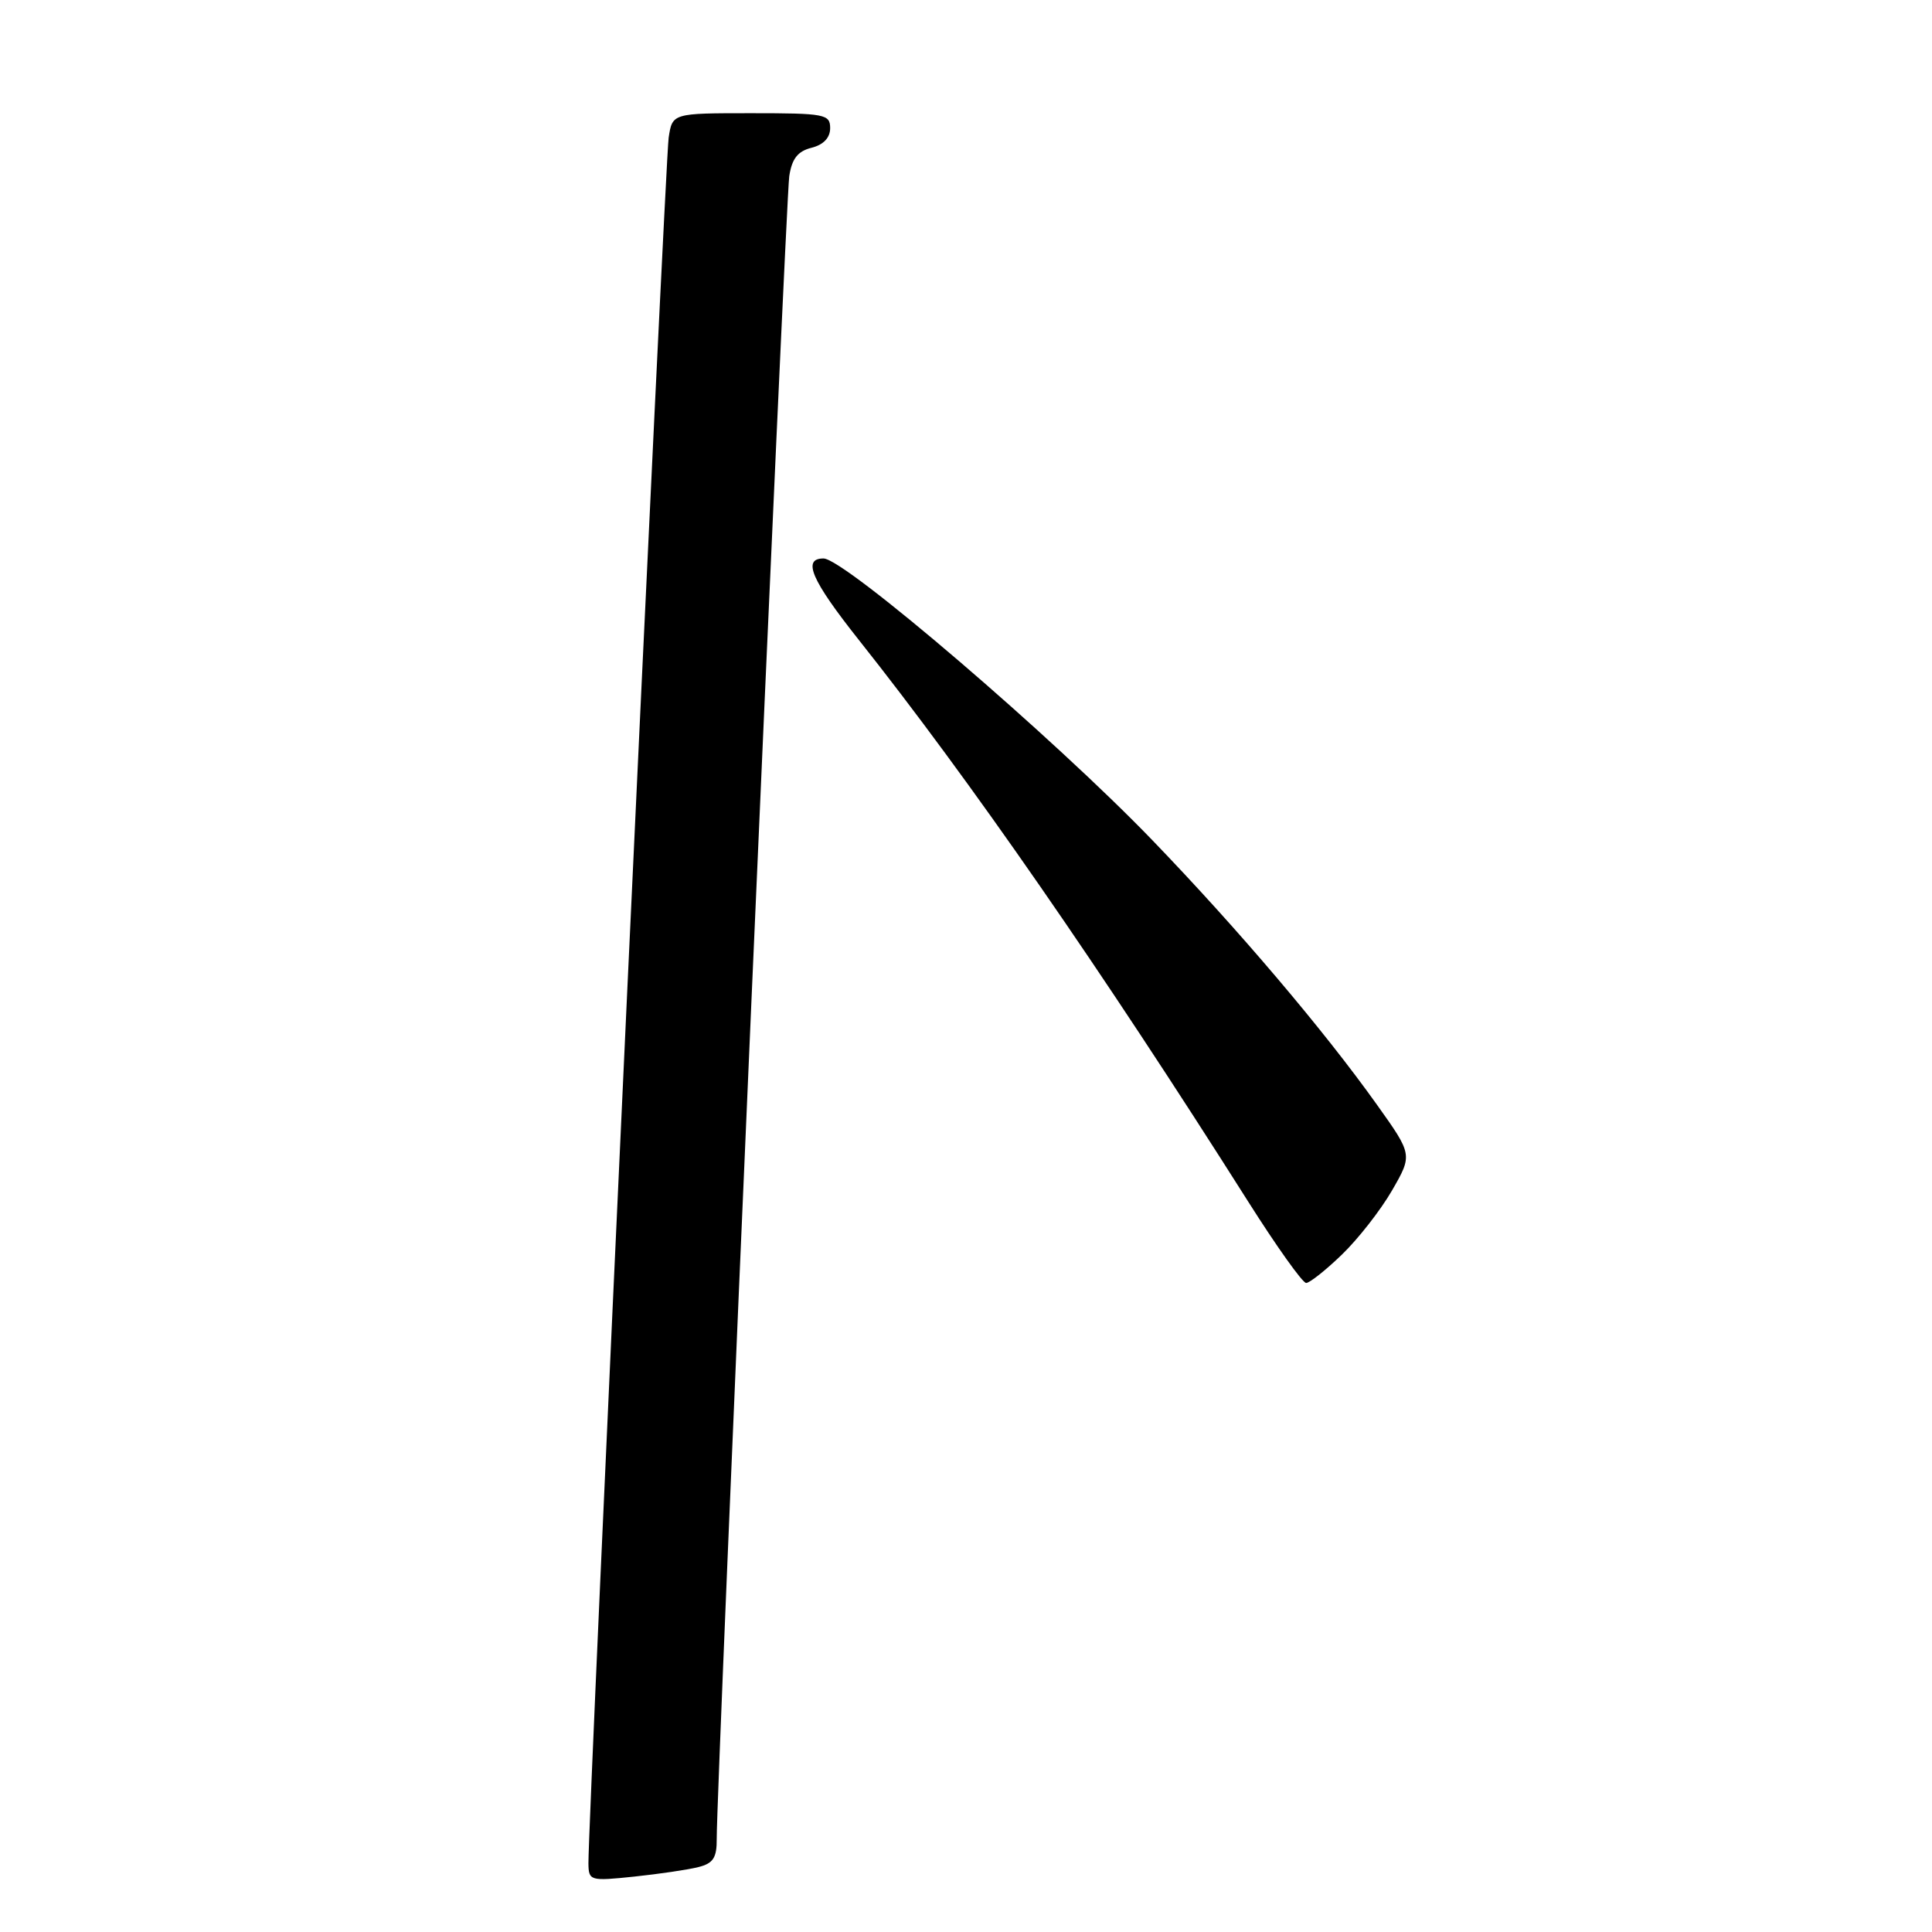 <?xml version="1.0" encoding="UTF-8" standalone="no"?>
<!DOCTYPE svg PUBLIC "-//W3C//DTD SVG 1.1//EN" "http://www.w3.org/Graphics/SVG/1.1/DTD/svg11.dtd" >
<svg xmlns="http://www.w3.org/2000/svg" xmlns:xlink="http://www.w3.org/1999/xlink" version="1.1" viewBox="0 0 256 256">
 <g >
 <path fill="currentColor"
d=" M 92.53 247.40 C 94.51 246.91 94.99 246.16 94.97 243.64 C 94.92 237.42 104.12 26.42 104.58 23.35 C 104.93 21.03 105.70 20.04 107.53 19.58 C 109.12 19.18 110.00 18.25 110.00 16.98 C 110.00 15.13 109.30 15.00 99.55 15.00 C 89.09 15.00 89.09 15.00 88.60 18.25 C 88.15 21.23 77.92 241.42 77.97 246.89 C 78.00 249.22 78.17 249.27 84.03 248.66 C 87.34 248.31 91.16 247.75 92.53 247.40 Z  M 177.80 166.25 C 179.94 164.19 182.93 160.37 184.44 157.76 C 187.18 153.01 187.18 153.01 182.43 146.35 C 175.33 136.40 164.08 123.15 152.74 111.38 C 139.60 97.73 111.90 74.00 109.12 74.00 C 106.27 74.00 107.51 76.86 113.78 84.77 C 128.50 103.32 145.83 128.33 165.41 159.25 C 169.15 165.16 172.60 170.00 173.07 170.00 C 173.53 170.00 175.67 168.31 177.80 166.25 Z "/>
</g>
</svg>